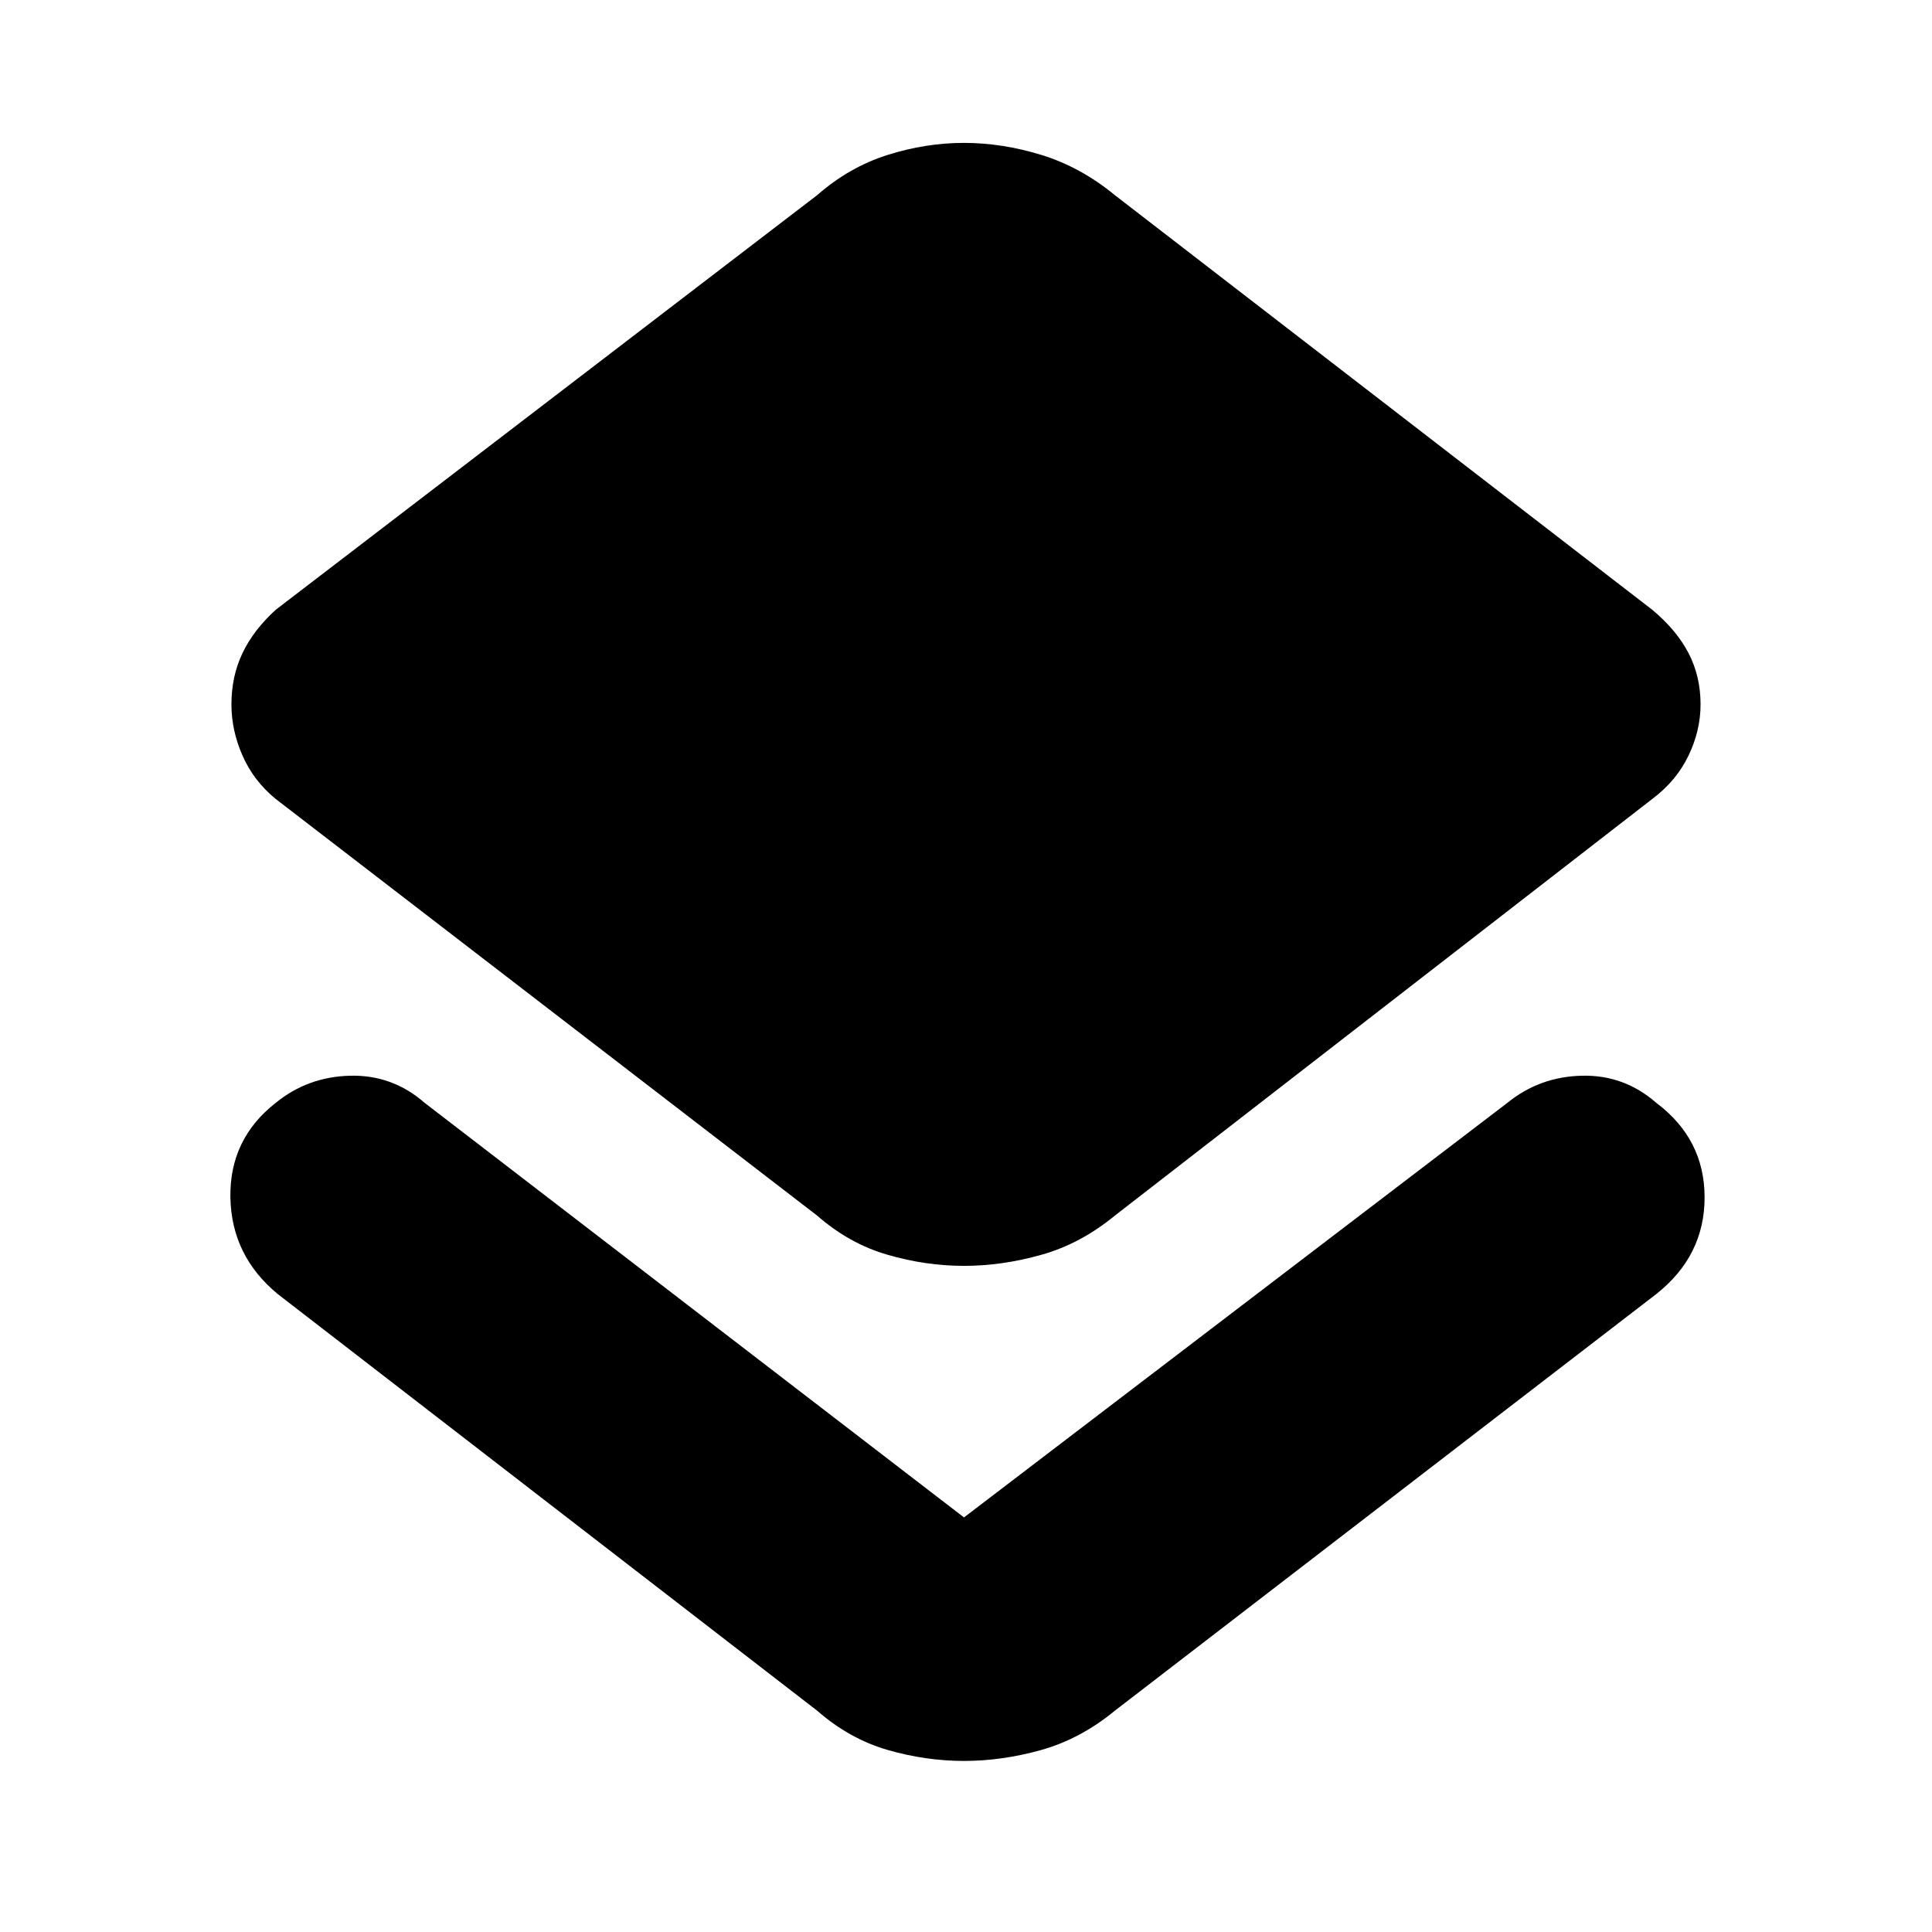<svg xmlns="http://www.w3.org/2000/svg" height="24" width="24"><path d="M11.975 21.875q-.475 0-.95-.137-.475-.138-.875-.488l-6.7-5.175q-.575-.475-.588-1.2-.012-.725.563-1.175.4-.325.925-.337.525-.013.925.337l6.7 5.15 6.75-5.15q.4-.325.925-.337.525-.013.925.337.6.45.6 1.175 0 .725-.6 1.2L13.85 21.25q-.425.35-.912.488-.488.137-.963.137Zm0-6.15q-.475 0-.95-.138-.475-.137-.875-.487L3.425 9.925q-.275-.225-.412-.538-.138-.312-.138-.637 0-.35.138-.638.137-.287.412-.537l6.725-5.15q.4-.35.875-.5.475-.15.95-.15t.963.15q.487.15.912.5l6.675 5.15q.3.25.45.537.15.288.15.638 0 .325-.15.637-.15.313-.45.538L13.85 15.1q-.425.35-.912.487-.488.138-.963.138Z"/></svg>